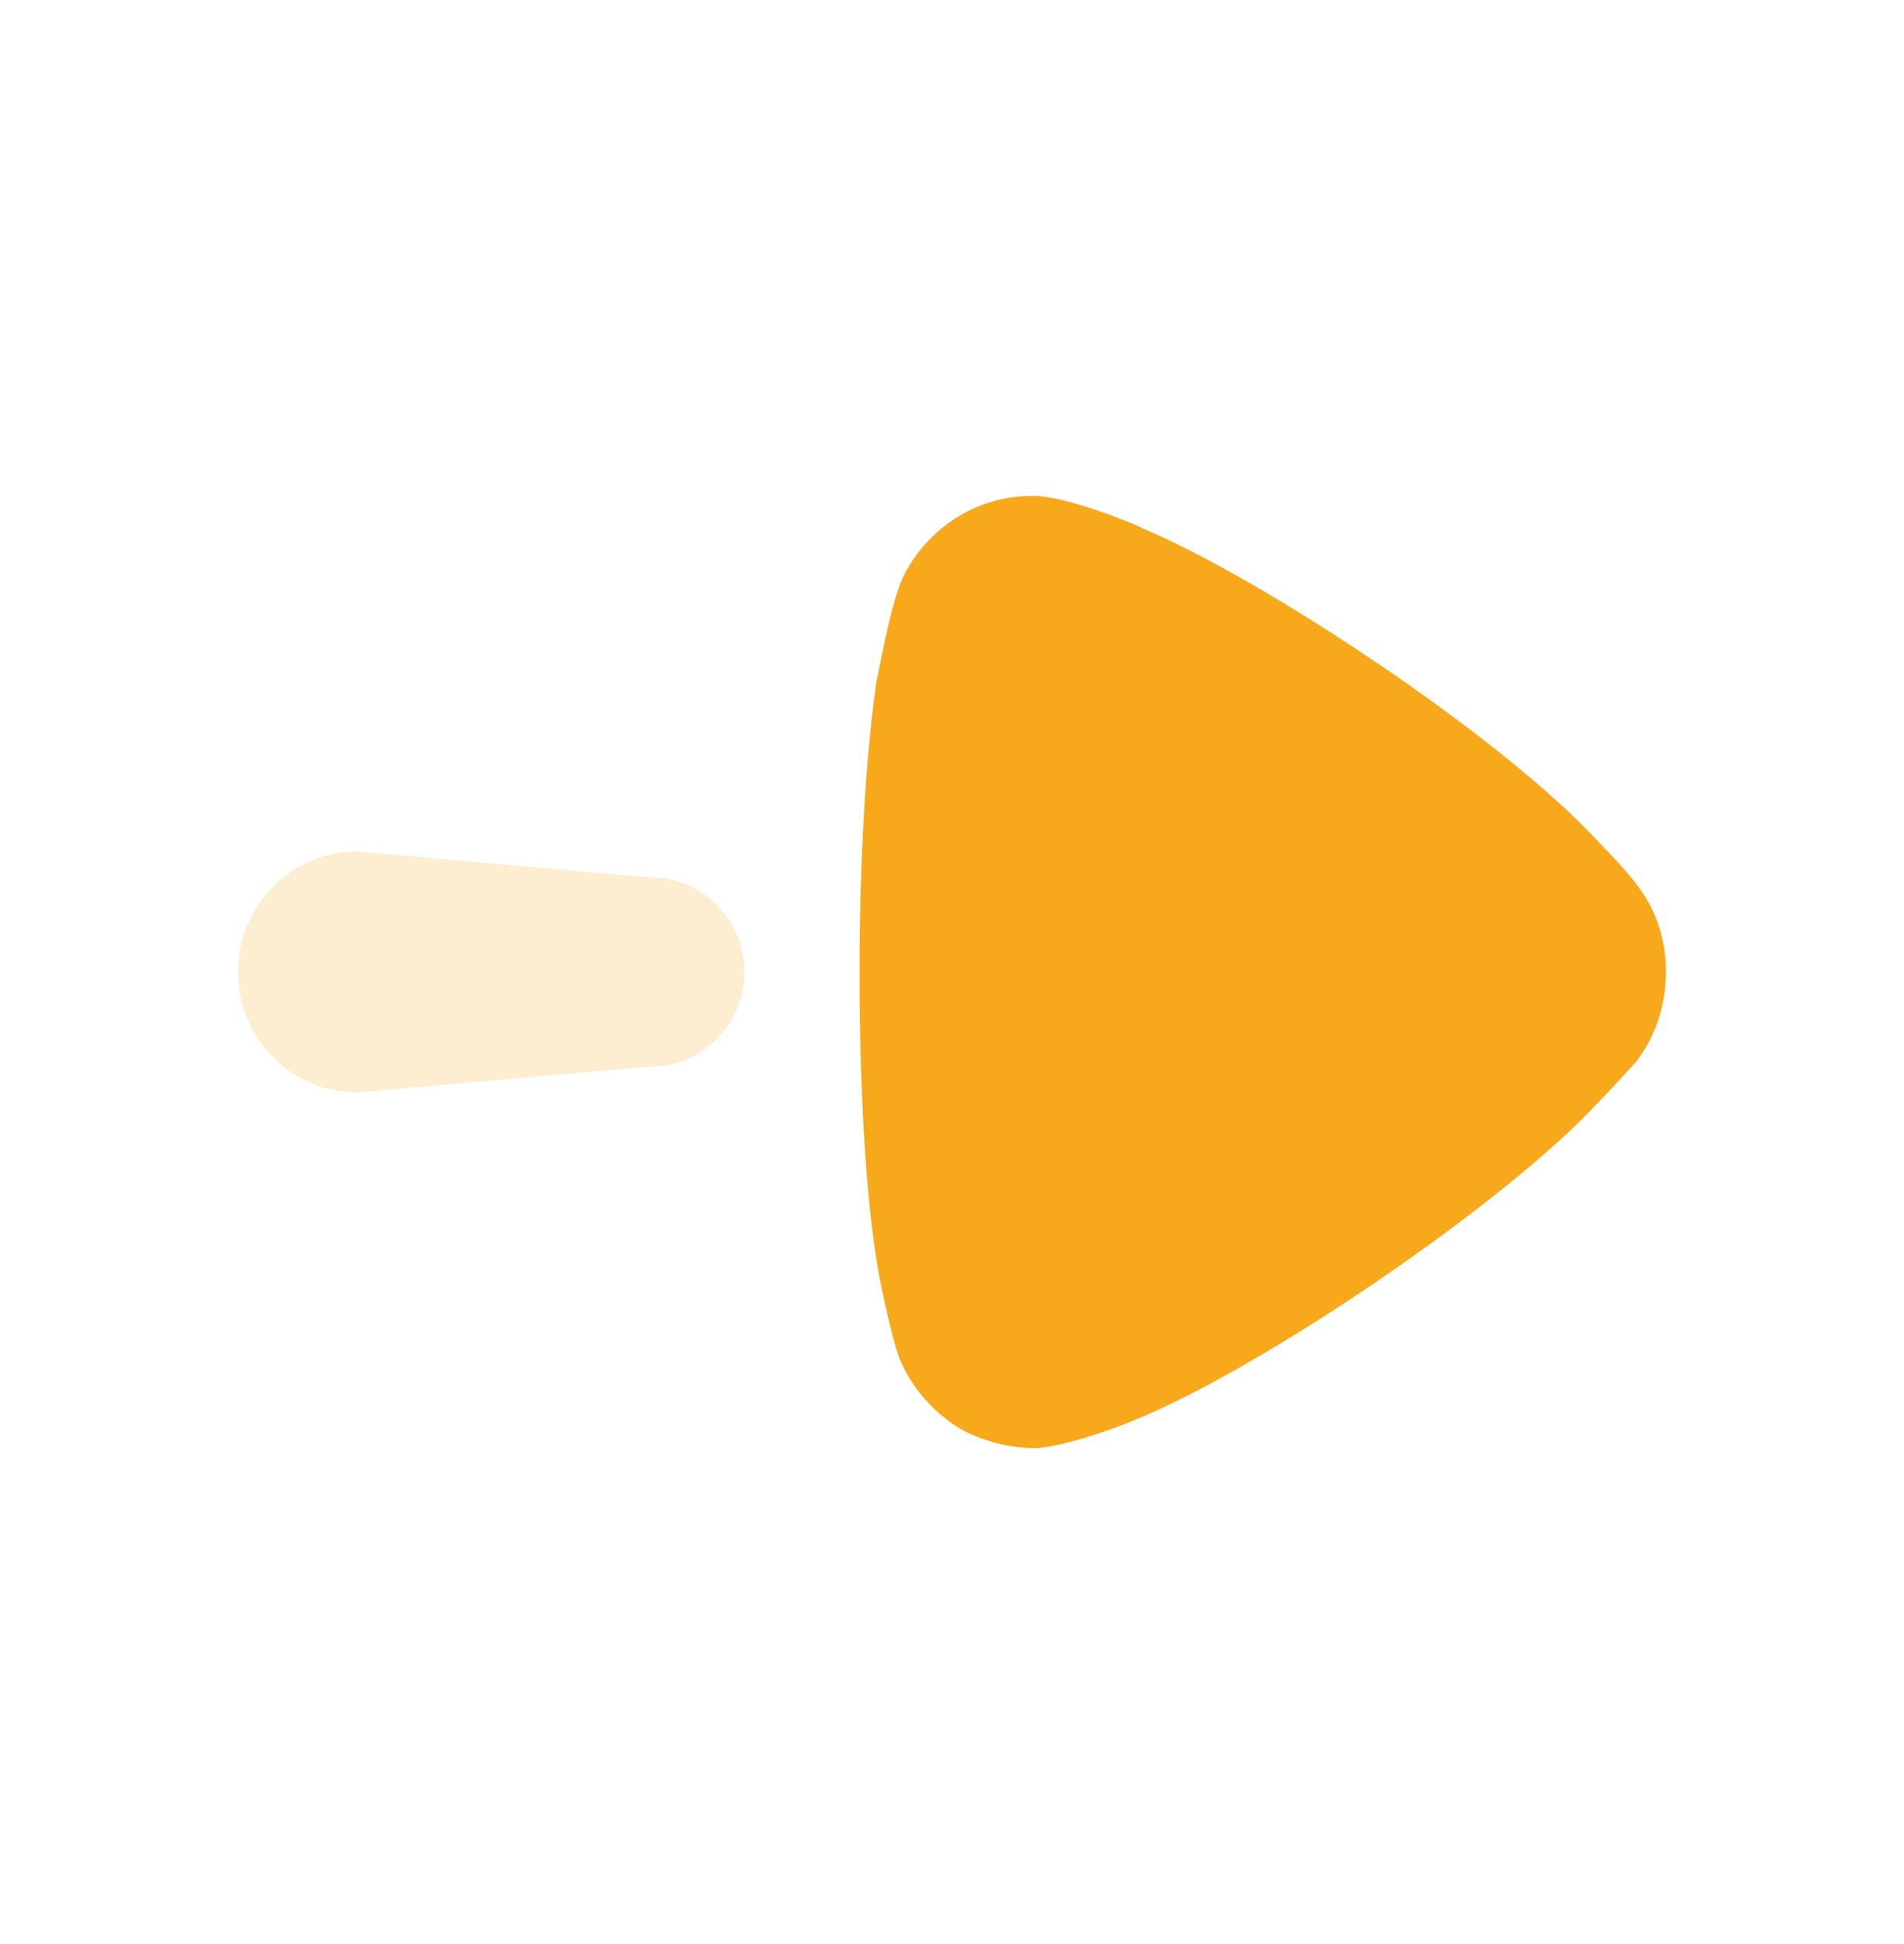 <svg width="48" height="49" viewBox="0 0 48 49" fill="none" xmlns="http://www.w3.org/2000/svg">
<path opacity="0.2" d="M16.405 26.881L9.007 27.535C7.346 27.535 6 26.176 6 24.499C6 22.823 7.346 21.463 9.007 21.463L16.405 22.118C17.707 22.118 18.764 23.184 18.764 24.499C18.764 25.817 17.707 26.881 16.405 26.881Z" fill="#F8A81B"/>
<path d="M41.249 26.76C41.134 26.877 40.702 27.371 40.296 27.78C37.929 30.347 31.748 34.544 28.514 35.828C28.023 36.033 26.782 36.469 26.116 36.5C25.482 36.5 24.875 36.352 24.297 36.062C23.575 35.654 22.999 35.011 22.68 34.253C22.477 33.729 22.159 32.153 22.159 32.125C21.842 30.404 21.67 27.606 21.67 24.513C21.67 21.57 21.842 18.887 22.102 17.137C22.13 17.107 22.449 15.152 22.796 14.483C23.431 13.258 24.672 12.5 26.001 12.5H26.116C26.983 12.529 28.802 13.289 28.802 13.315C31.863 14.6 37.898 18.594 40.324 21.248C40.324 21.248 41.009 21.931 41.306 22.356C41.769 22.969 42 23.727 42 24.485C42 25.331 41.74 26.117 41.249 26.76Z" fill="#F8A81B"/>
</svg>

